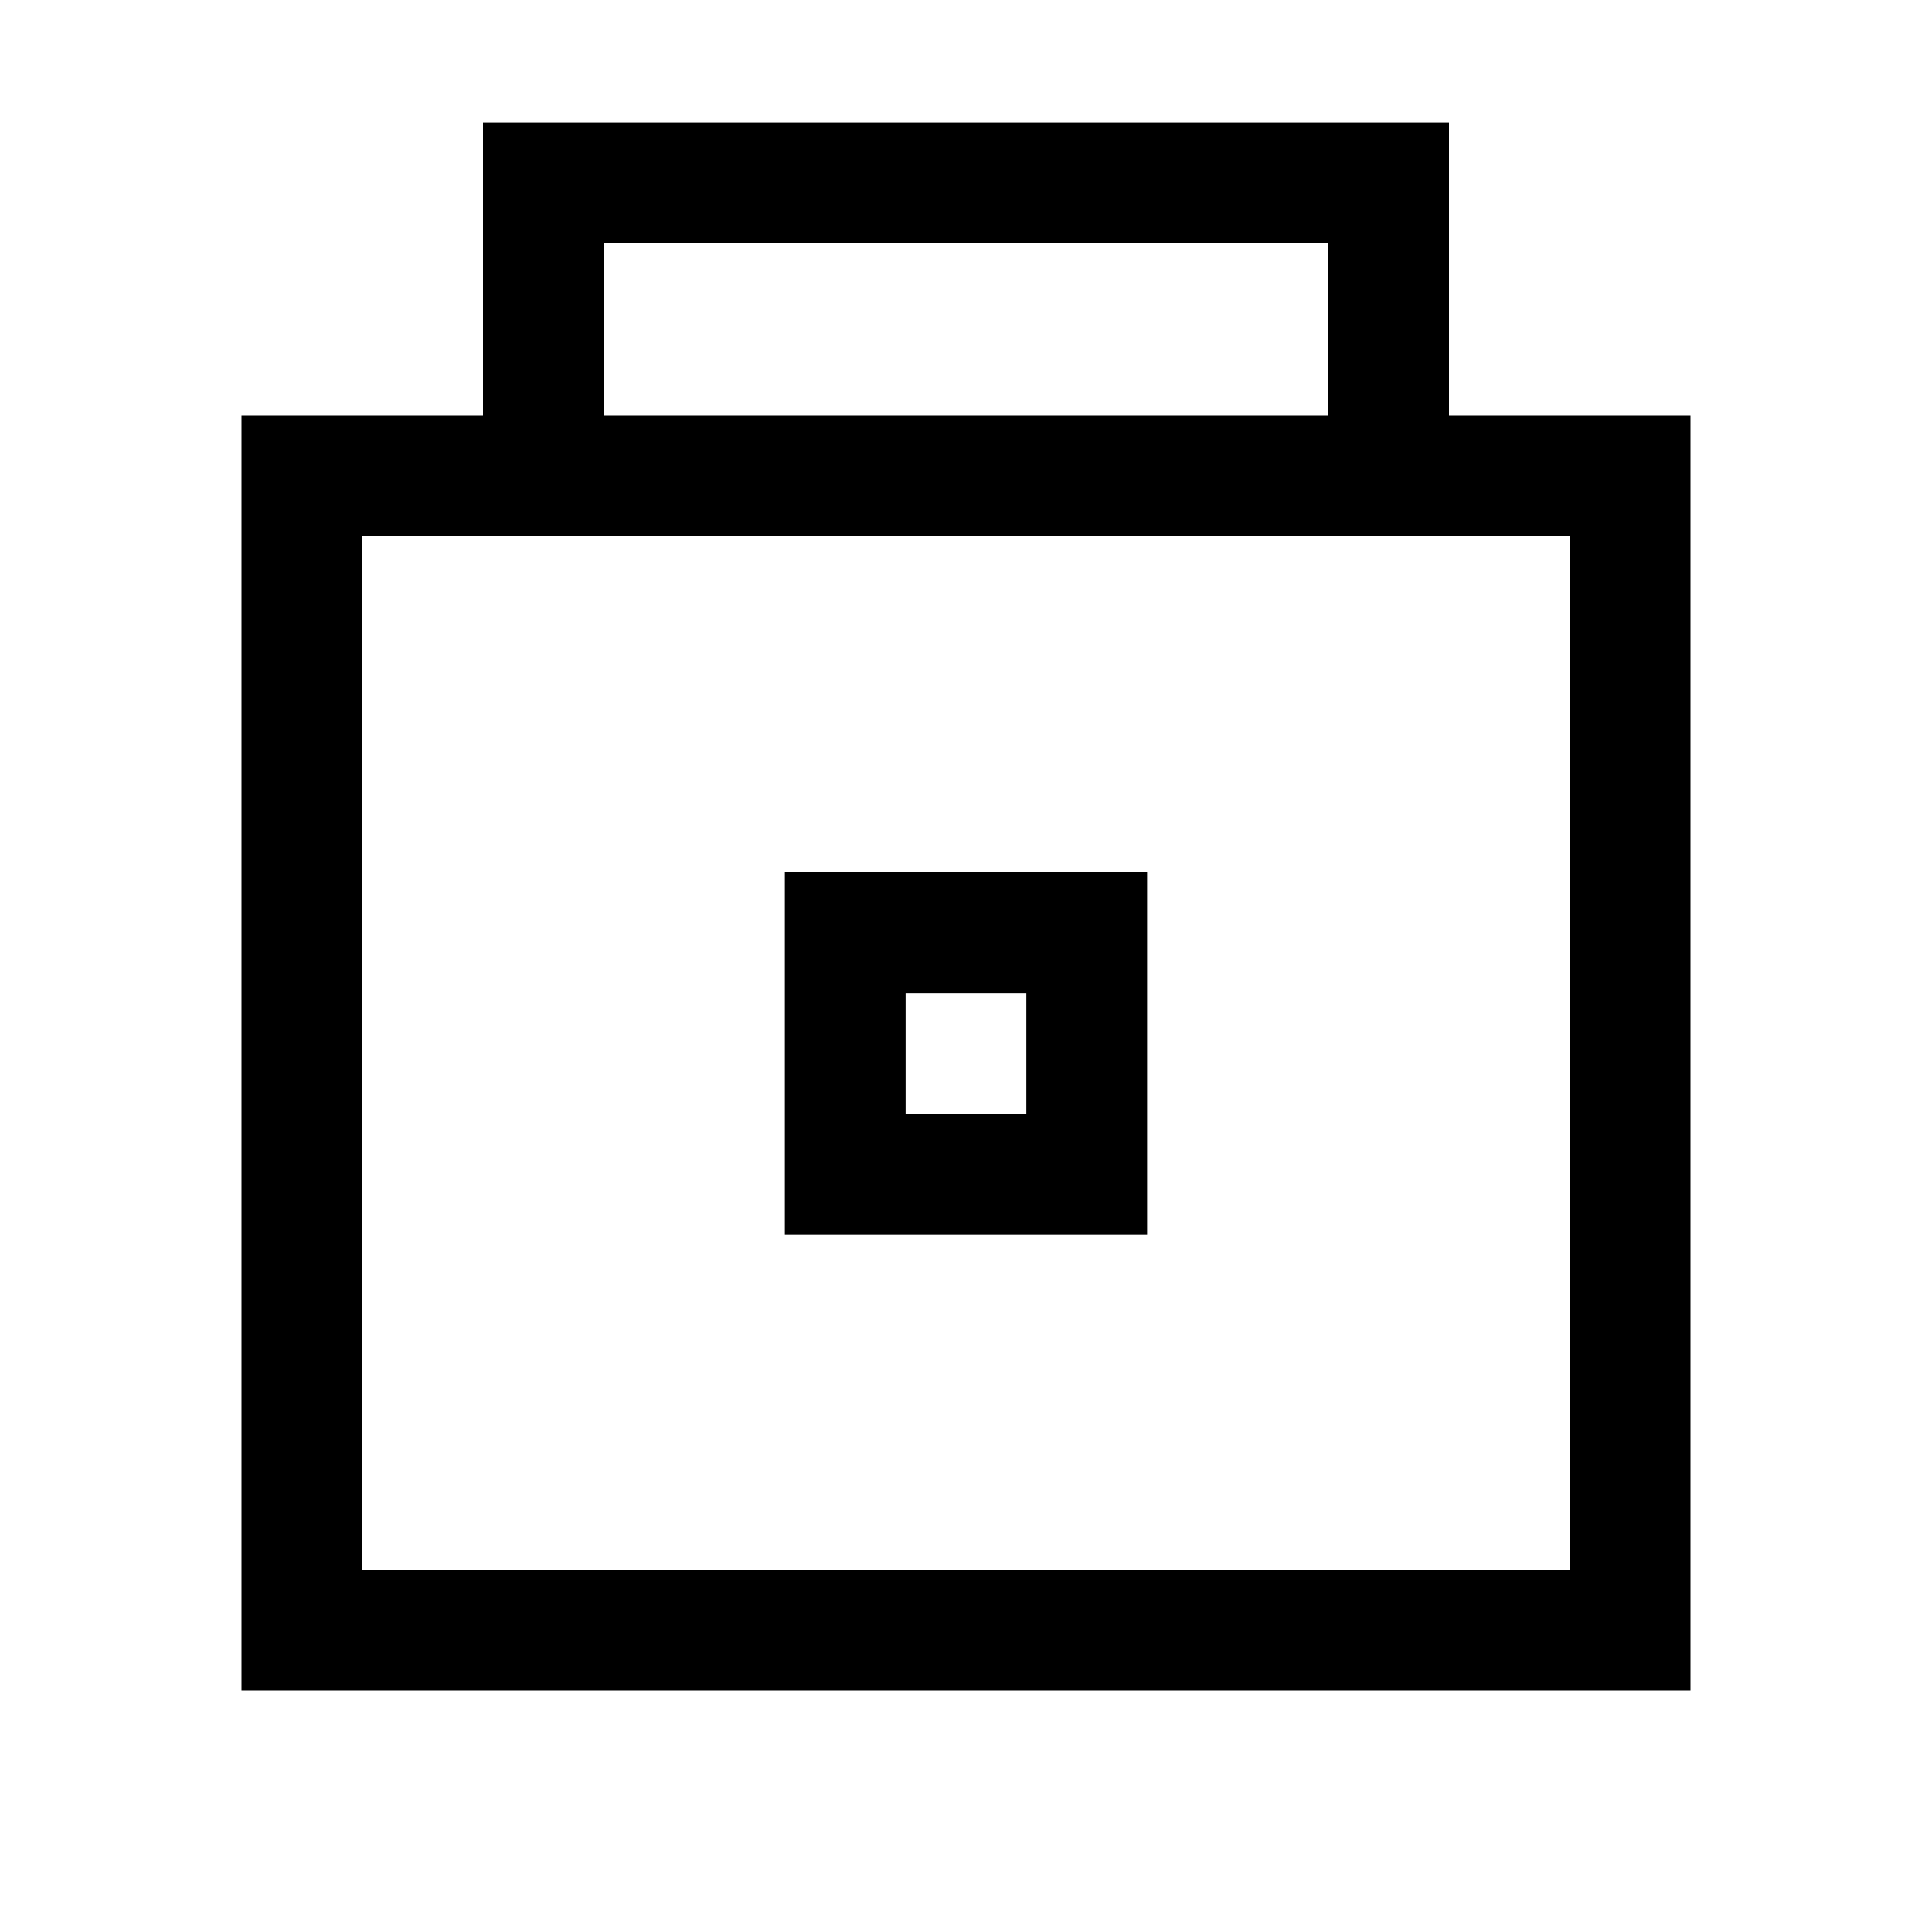 <svg
  id="레이어_2"
  data-name="레이어 2"
  xmlns="http://www.w3.org/2000/svg" 
  viewBox="0 0 32 32"
>
  <polygon points="24 8 22 8 22 4.03 10 4.03 10 8 8 8 8 2.03 24 2.03 24 8"/>
  <path d="M28,28H4V6.88H28ZM6,26H26V8.88H6Z"/>
  <path d="M19,20.45H13v-6h6Zm-4-2h2v-2H15Z"/>
</svg>